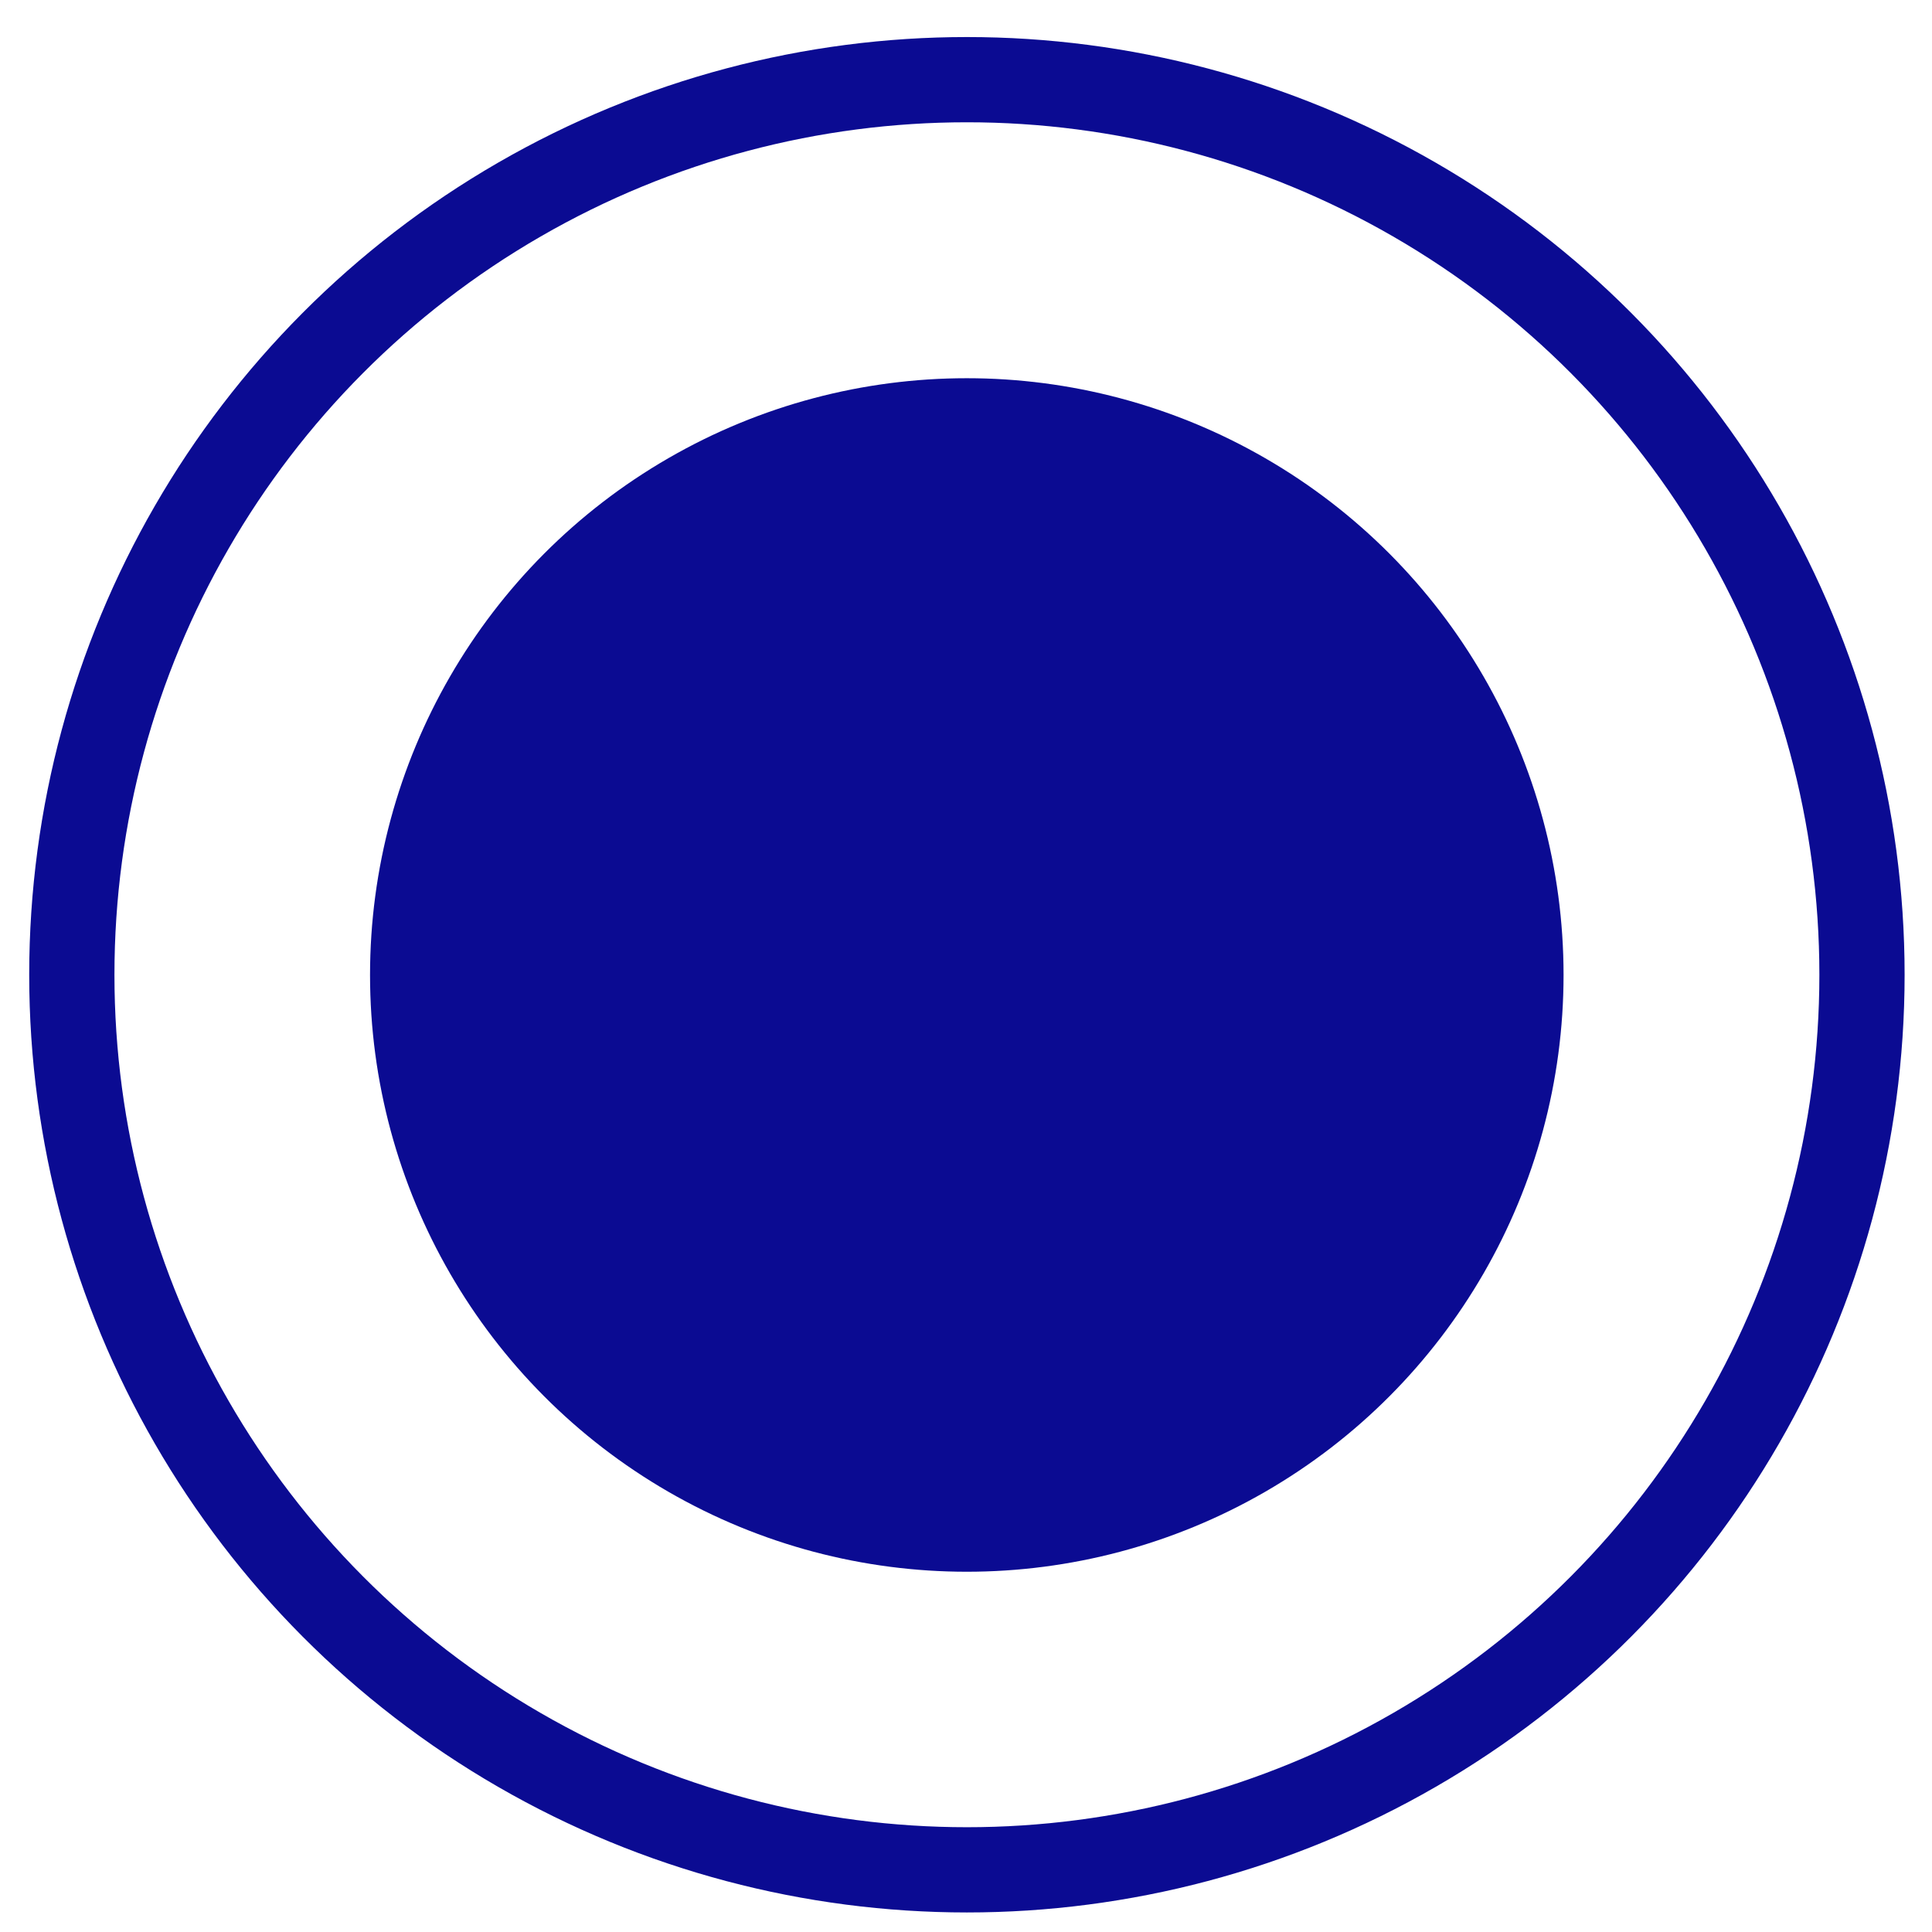 <svg width="17" height="17" viewBox="0 0 17 17" fill="none" xmlns="http://www.w3.org/2000/svg">
<circle cx="8.507" cy="8.579" r="5.251" fill="#0B0B92"/>
<circle cx="8.508" cy="8.577" r="7.876" stroke="#0B0B92" stroke-width="0.75"/>
</svg>
